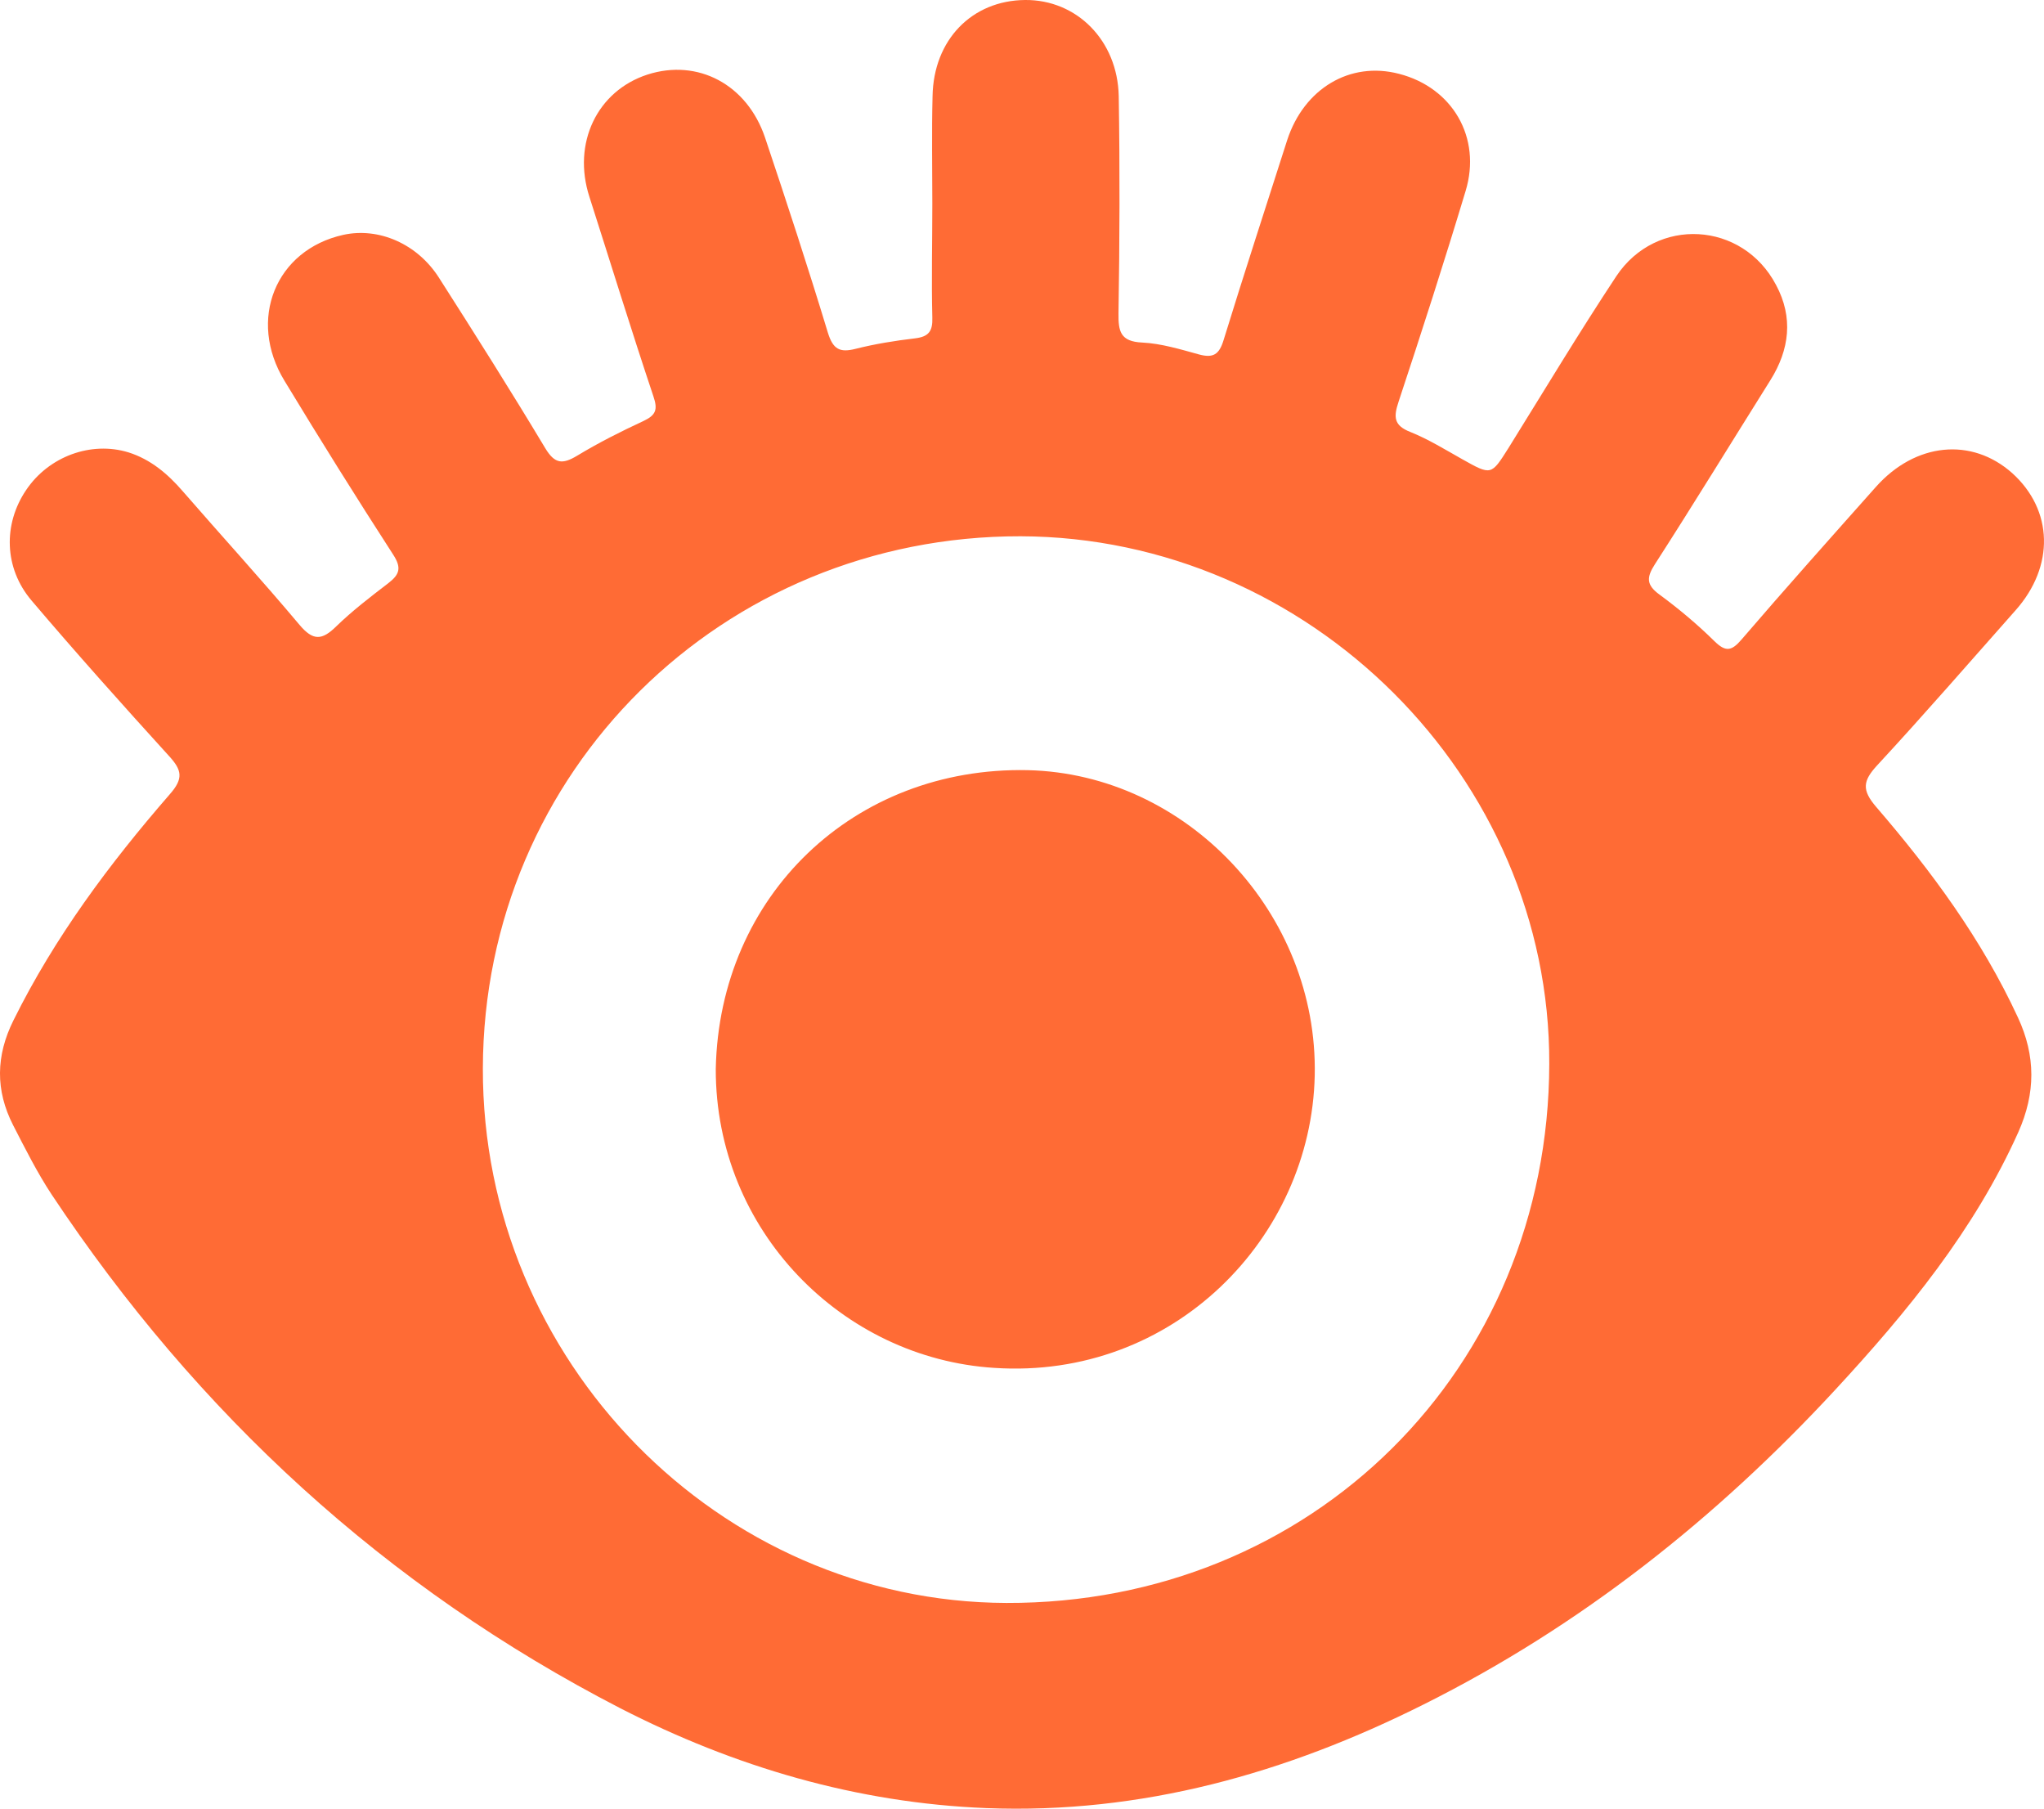 <?xml version="1.0" encoding="UTF-8"?>
<svg id="Ebene_2" data-name="Ebene 2" xmlns="http://www.w3.org/2000/svg" viewBox="0 0 874.98 774.06">
  <defs>
    <style>
      .cls-1 {
        fill: #ff6b35;
      }
    </style>
  </defs>
  <g id="Ebene_1-2" data-name="Ebene 1">
    <path class="cls-1" d="M399.1,87.1c0-15.3-.3-30.6,.1-45.9C399.6,17,416.1,.2,438.8,0c22.1-.2,39.6,17.3,40.1,41.1,.5,31,.4,62-.1,92.9-.1,7.7,.7,12.2,10.2,12.6,8.1,.4,16.3,2.9,24.3,5.1,6,1.6,8.6,.1,10.5-6.2,8.8-28.6,18.1-57,27.2-85.5,7.2-22.1,26.9-33.9,47.9-28.4,22.9,5.9,35.4,27.3,28.5,50.1-9.1,30.2-18.8,60.3-28.7,90.2-2.2,6.6-2.1,10.2,5.1,13,7.7,3.1,14.8,7.5,22.1,11.6,12.5,7,12.4,7,19.8-4.7,15.3-24.6,30.2-49.4,46.2-73.6,17.1-25.7,54.1-23.5,68.4,3.8,7.4,13.8,5.8,27.6-2.5,40.8-16.5,26.3-32.6,52.6-49.4,78.7-3.6,5.6-3.7,8.8,1.9,12.9,8.3,6.1,16.3,12.8,23.6,20,4.8,4.7,7.3,4.3,11.6-.7,18.9-22,38.2-43.6,57.5-65.3,16.9-19,41-21.4,58.4-5.9,17.5,15.8,18.2,39.8,1.4,58.7-19.7,22.2-39.1,44.6-59.2,66.3-6.2,6.7-6.7,10.6-.4,17.9,23.7,27.5,45.2,56.7,60.6,90,7.7,16.5,7.6,32.5,.2,49.1-18.8,41.9-47.5,76.9-78.4,110.3-50.9,55-108.9,101-176.1,134.6-58.9,29.5-120.8,47-187.3,44.4-55.4-2.2-107.6-17.6-156.6-42.7-100.5-51.8-181.1-126-243.5-219.9-6.2-9.4-11.3-19.6-16.5-29.7-7.6-14.9-7.4-29.7,.2-44.9,17.6-35.5,41-66.9,66.9-96.7,5.9-6.7,5.2-10.3-.3-16.3-20-22-39.7-44-58.9-66.6-11.8-13.9-12.2-32.7-2.3-47.3,9.7-14.4,27.8-21,43.8-16.1,9.5,3,16.8,9.2,23.2,16.6,16.6,19.1,33.7,37.8,50,57.2,5.8,6.9,9.6,6.7,15.7,.7,6.9-6.7,14.6-12.6,22.3-18.5,4.8-3.7,5.8-6.5,2.2-12.1-15.9-24.6-31.4-49.4-46.6-74.5-16-26.2-3.8-56.1,25.2-62.5,15.1-3.3,31.7,3.8,41,18.5,15.4,24.1,30.7,48.3,45.4,72.8,4.1,6.8,7.4,7,13.7,3.2,9.1-5.5,18.6-10.3,28.3-14.8,5.3-2.5,6.3-4.8,4.3-10.6-9.5-28.4-18.3-57-27.4-85.4-7.4-22.9,3.3-45.3,24.9-52.3,21.5-6.9,42.6,4.2,50.3,27,9.3,27.7,18.4,55.5,26.9,83.5,2.2,7.1,5.1,8.6,11.8,6.9,8.3-2.1,17-3.5,25.5-4.5,5.9-.7,7.6-3.1,7.4-8.9-.4-16.1,0-32.5,0-48.8h0ZM206.7,457.2c-.3,125.1,101,228.4,224.1,228.8,130.8,.4,232.1-100,232.4-230.7,.4-122.6-102.7-225.4-226.3-225.8-127.8-.2-229.9,100.7-230.2,227.7h0Zm99.7,.3c1.5-74.3,59.2-129.5,133.6-127.9,68,1.6,124.3,61.3,122.8,130.7-1.5,69.5-60.6,130.2-137.2,125.1-65-4.1-119.3-58.7-119.2-127.9h0Z"/>
  </g>
</svg>